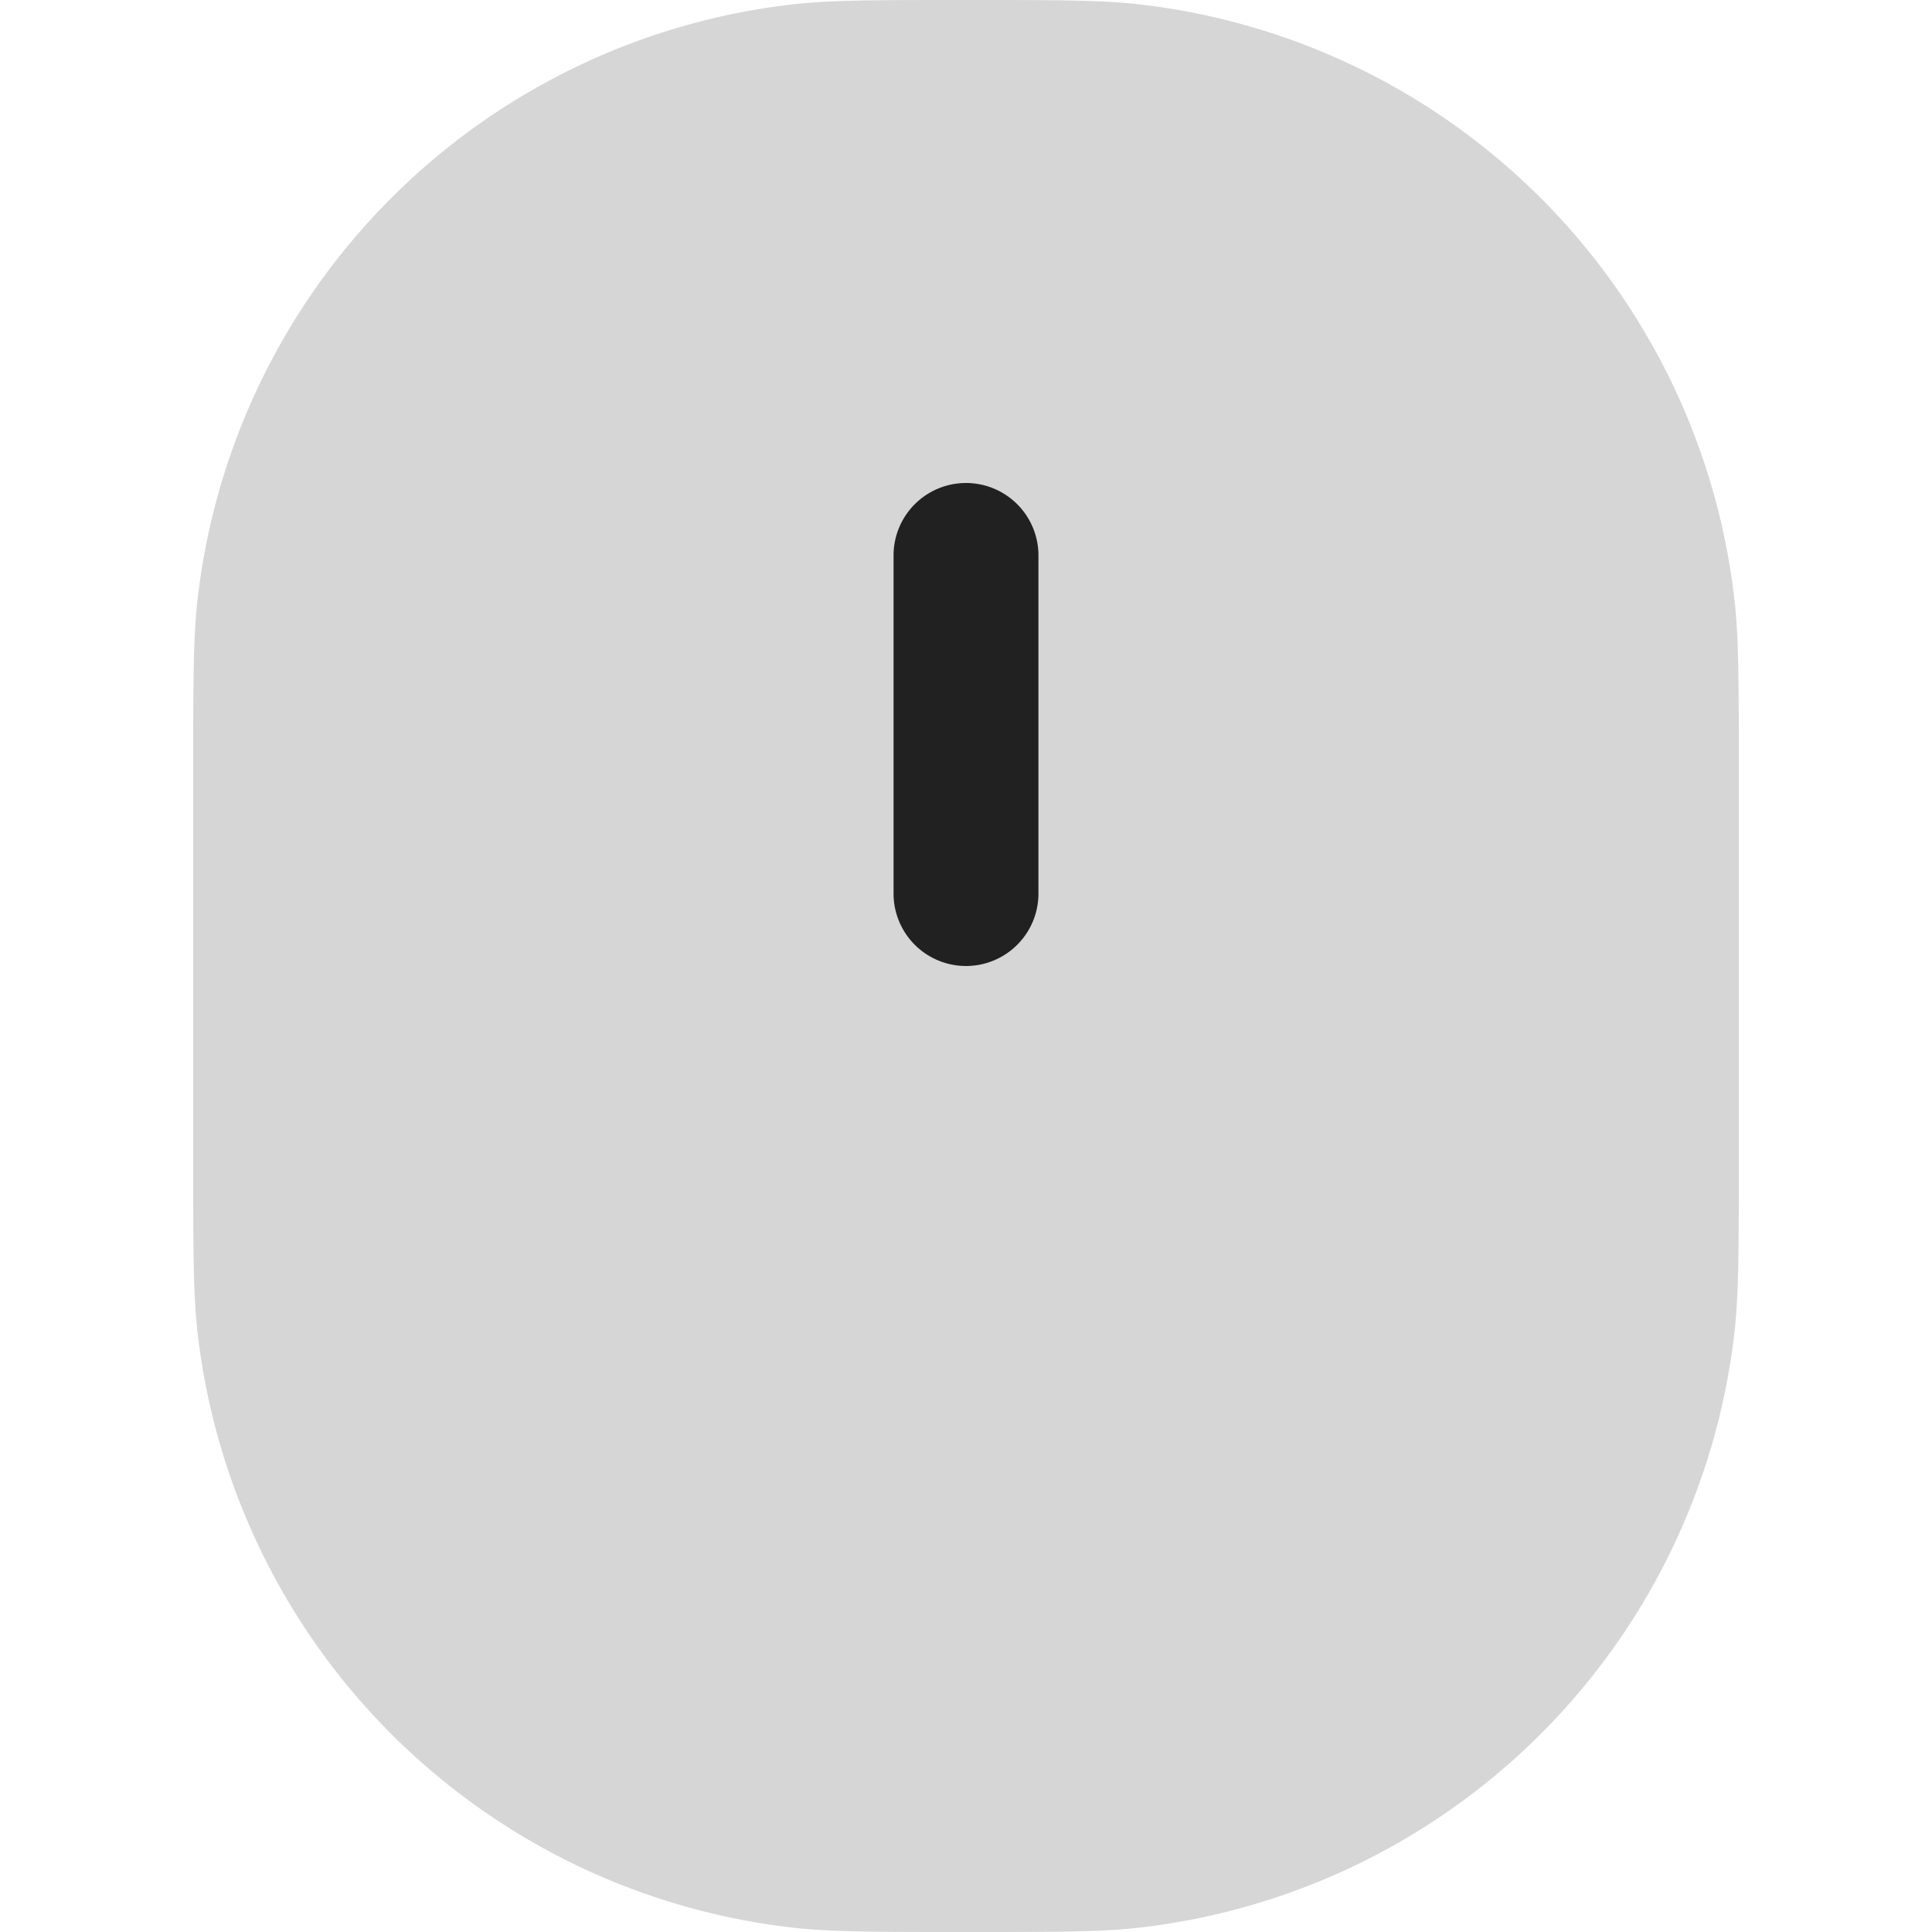 <svg xmlns="http://www.w3.org/2000/svg" width="20" height="20" fill="none" viewBox="0 0 20 20"><path fill="#D6D6D6" d="M10 20c-.929 0-1.393 0-1.784-.044a7 7 0 0 1-6.172-6.172C2 13.394 2 12.929 2 12V8c0-.929 0-1.393.044-1.784A7 7 0 0 1 8.216.044C8.606 0 9.071 0 10 0s1.393 0 1.784.044a7 7 0 0 1 6.172 6.172C18 6.606 18 7.071 18 8v4c0 .929 0 1.393-.044 1.784a7 7 0 0 1-6.172 6.172C11.394 20 10.929 20 10 20Z"/><path fill="#212121" fill-rule="evenodd" d="M10 5a.75.75 0 0 1 .75.75v3.5a.75.75 0 0 1-1.5 0v-3.5A.75.75 0 0 1 10 5Z" clip-rule="evenodd"/></svg>